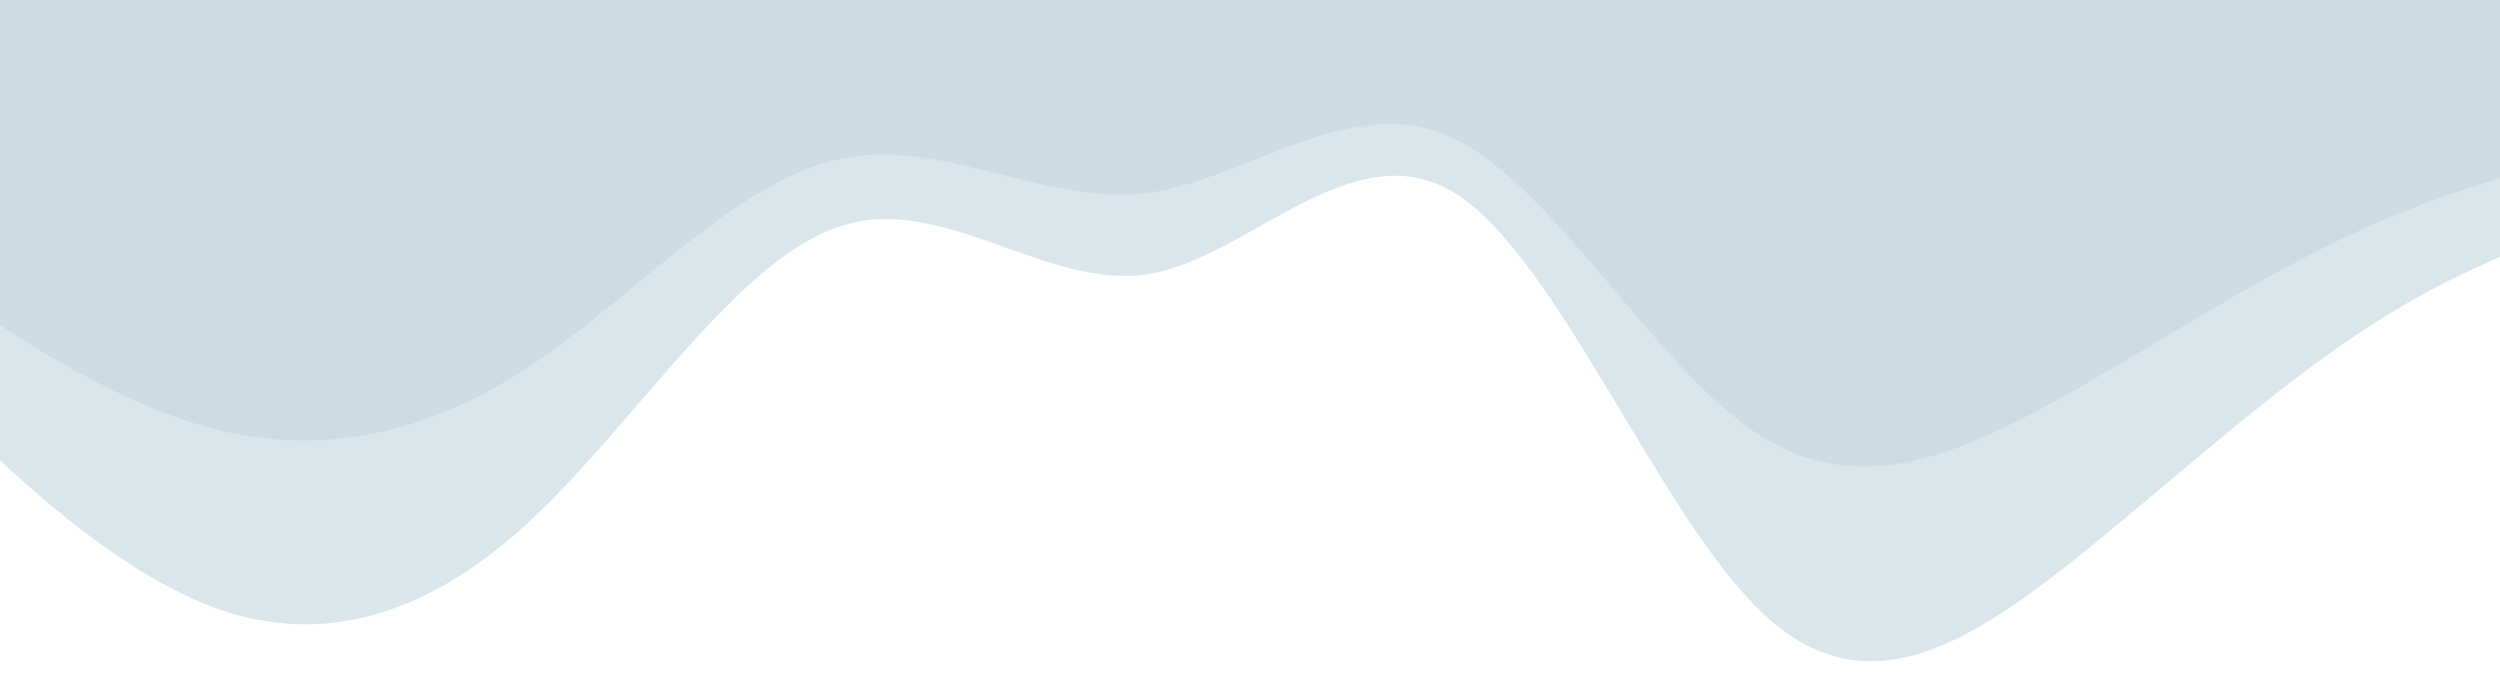 <svg width="1440" height="393" viewBox="0 0 1440 393" fill="none" xmlns="http://www.w3.org/2000/svg">
<g clip-path="url(#clip0_16_23)">
<path d="M1545 111.4L1515.52 120.625C1486.15 130.547 1426.85 147.953 1368.33 185.725C1309.48 222.8 1250.19 278.5 1191.67 324.975C1132.81 370.753 1073.52 409.047 1015 352.825C956.148 297.647 896.854 147.953 838.333 111.4C779.481 74.847 720.188 147.953 661.667 157.875C602.815 167.1 543.521 111.4 485 130.025C426.148 147.953 366.854 241.947 308.333 297.125C249.481 353.347 190.188 370.753 131.667 352.825C72.815 334.2 13.521 278.5 -15.187 250.65L-45 222.8V-0H-15.519C13.852 -0 73.146 -0 131.667 -0C190.519 -0 249.813 -0 308.333 -0C367.185 -0 426.479 -0 485 -0C543.852 -0 603.146 -0 661.667 -0C720.519 -0 779.813 -0 838.333 -0C897.185 -0 956.479 -0 1015 -0C1073.85 -0 1133.15 -0 1191.67 -0C1250.52 -0 1309.81 -0 1368.33 -0C1427.19 -0 1486.48 -0 1515.19 -0H1545V111.4Z" fill="#D9E6EC"/>
<path d="M1539 78.6L1509.63 85.109C1480.37 92.109 1421.3 104.391 1363 131.041C1304.37 157.2 1245.3 196.5 1187 229.291C1128.37 261.591 1069.3 288.609 1011 248.941C952.37 210.009 893.3 104.391 835 78.6C776.37 52.809 717.3 104.391 659 111.391C600.37 117.9 541.3 78.6 483 91.741C424.37 104.391 365.3 170.709 307 209.641C248.37 249.309 189.3 261.591 131 248.941C72.37 235.8 13.3 196.5 -15.3 176.85L-45 157.2V4.33161e-05H-15.63C13.63 4.33161e-05 72.7 4.33161e-05 131 4.33161e-05C189.63 4.33161e-05 248.7 4.33161e-05 307 4.33161e-05C365.63 4.33161e-05 424.7 4.33161e-05 483 4.33161e-05C541.63 4.33161e-05 600.7 4.33161e-05 659 4.33161e-05C717.63 4.33161e-05 776.7 4.33161e-05 835 4.33161e-05C893.63 4.33161e-05 952.7 4.33161e-05 1011 4.33161e-05C1069.63 4.33161e-05 1128.7 4.33161e-05 1187 4.33161e-05C1245.63 4.33161e-05 1304.7 4.33161e-05 1363 4.33161e-05C1421.63 4.33161e-05 1480.7 4.33161e-05 1509.3 4.33161e-05H1539V78.6Z" fill="#CCDCE2"/>
</g>
<defs>
<clipPath id="clip0_16_23">
<rect width="1584" height="393" fill="white" transform="translate(1539 393) rotate(-180)"/>
</clipPath>
</defs>
</svg>
